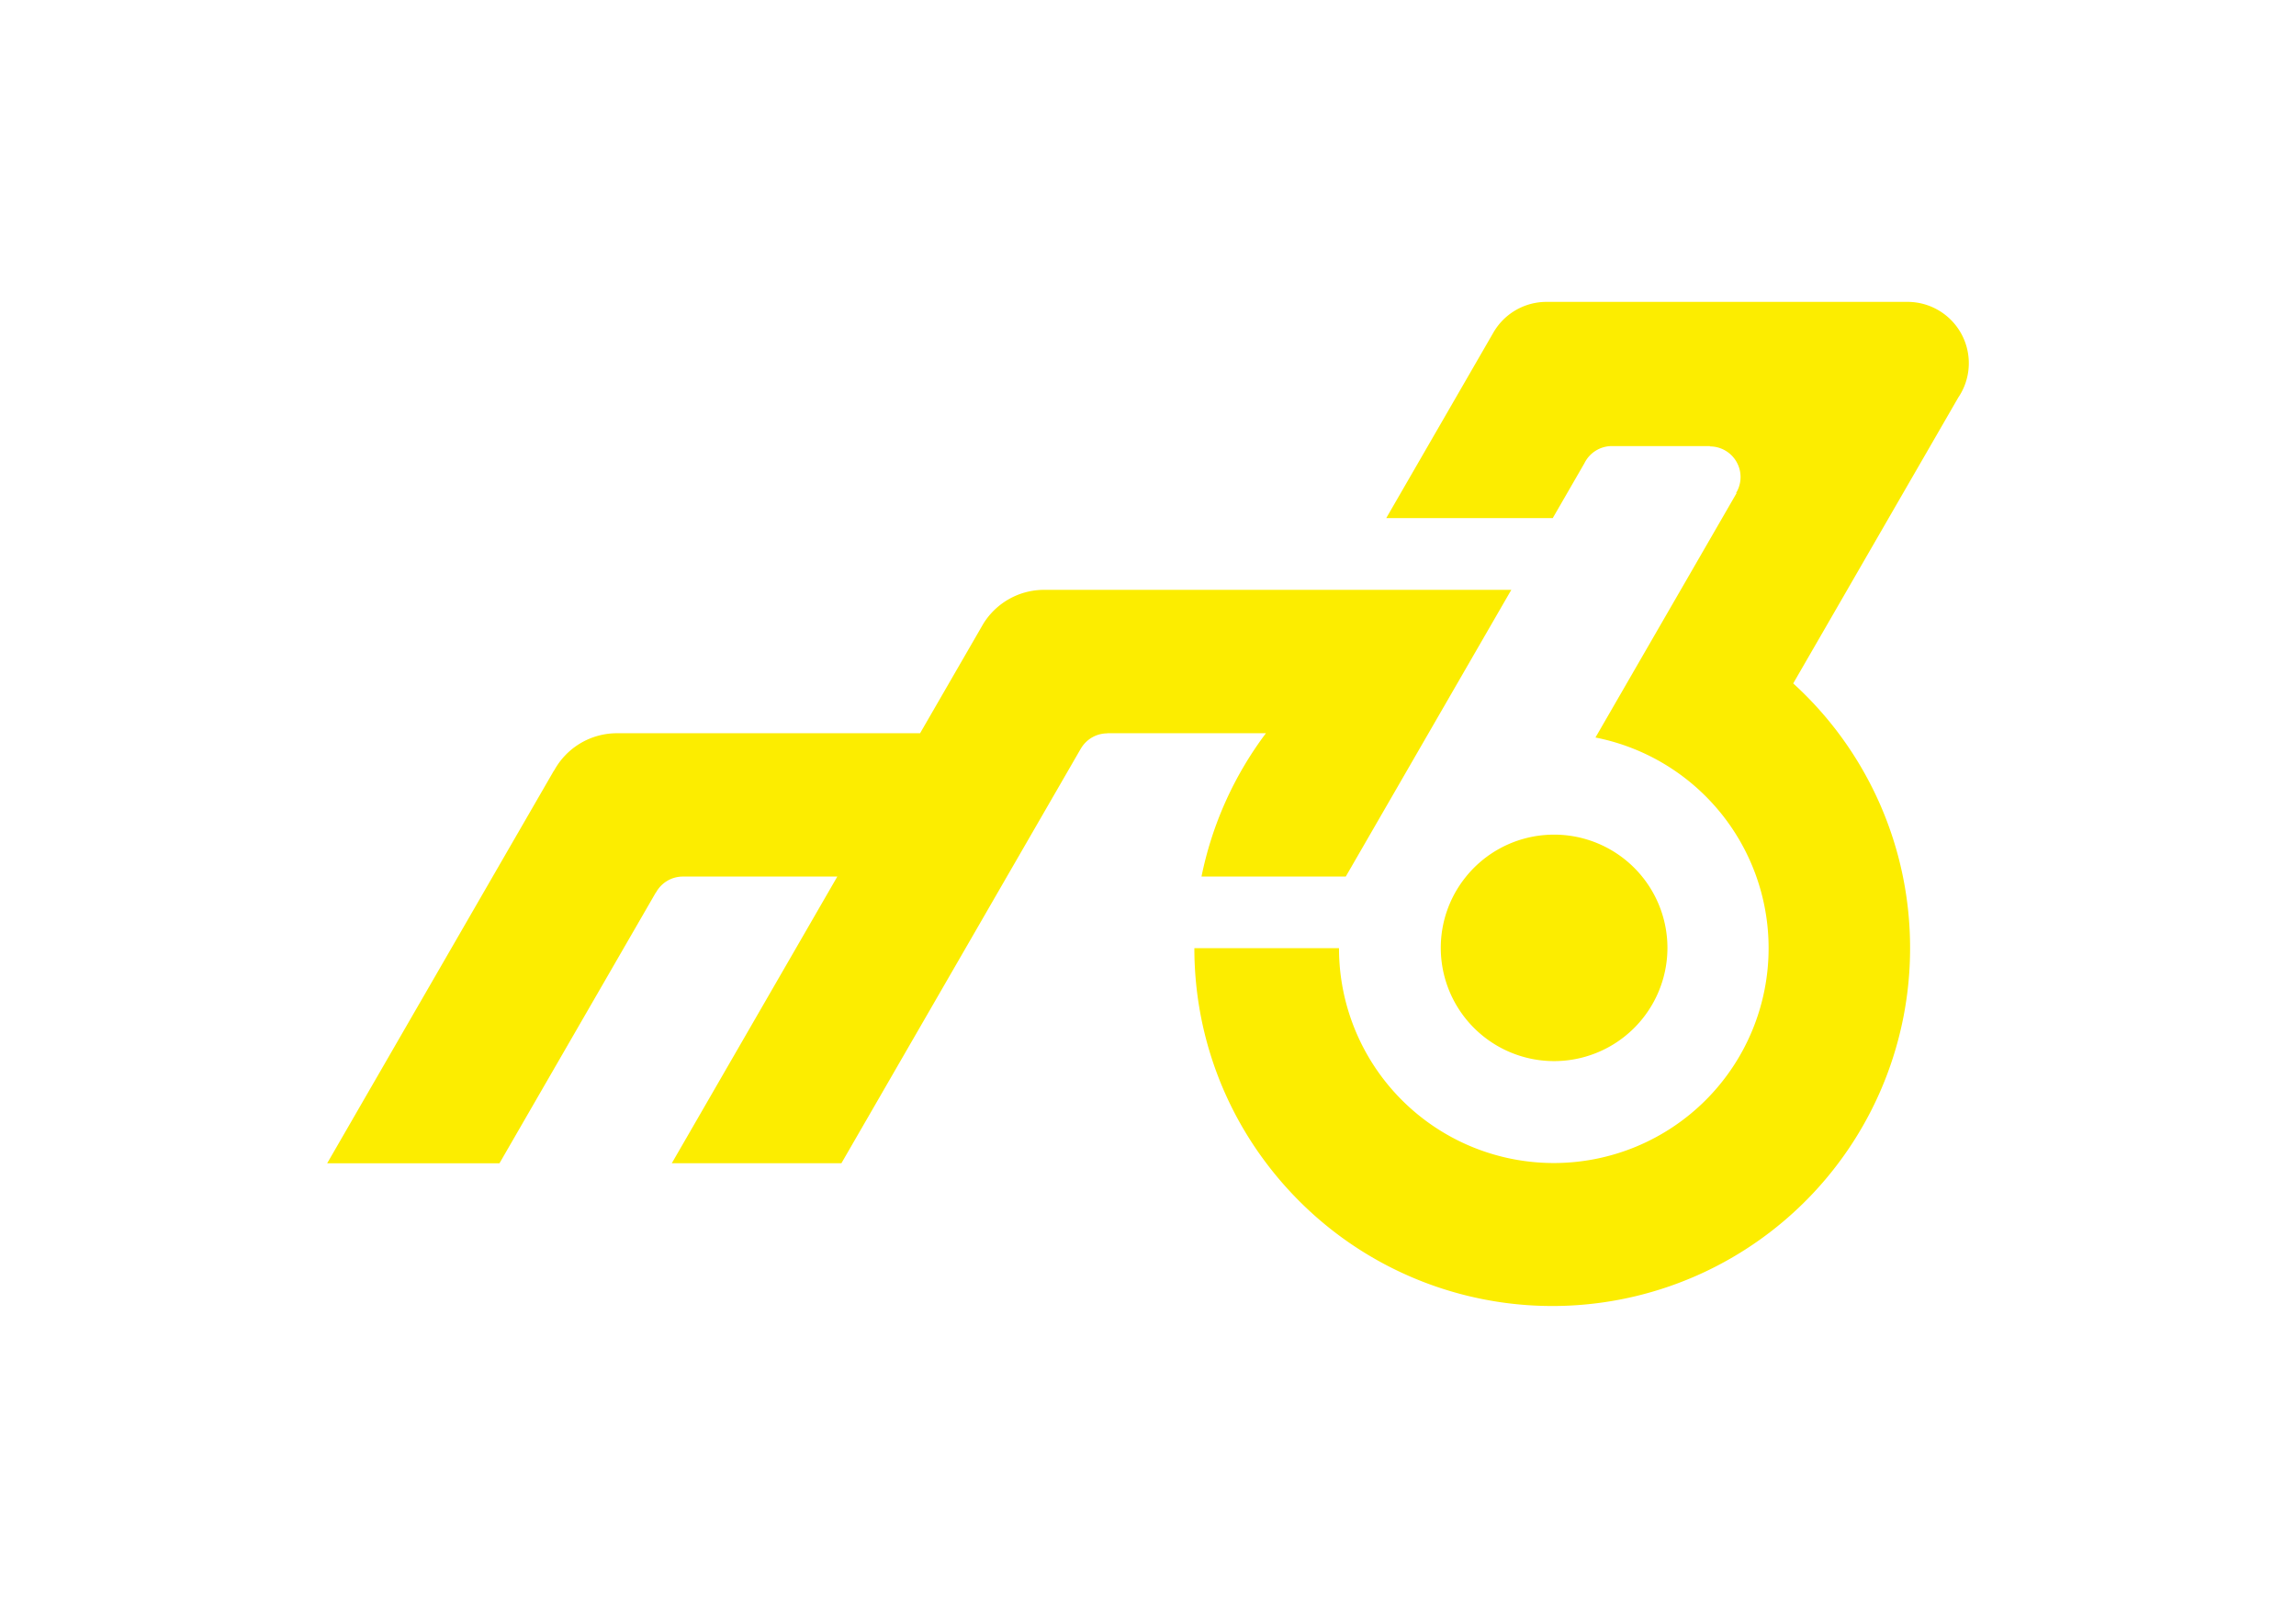 <svg xmlns="http://www.w3.org/2000/svg" xmlns:xlink="http://www.w3.org/1999/xlink" width="2000" height="1400" viewBox="0 0 2000 1400">
  <defs>
    <clipPath id="clip-M36_Logo">
      <rect width="2000" height="1400"/>
    </clipPath>
  </defs>
  <g id="M36_Logo" data-name="M36 Logo" clip-path="url(#clip-M36_Logo)">
    <g id="Group_9" data-name="Group 9" transform="translate(-529 -799.71)">
      <path id="Path_22" data-name="Path 22" d="M2190.63,1062.71H1876.113a53.349,53.349,0,0,0-46.3,26.808l-57.05,98.807-36.22,62.718h145.044l27.458-47.588.016-.017a26.113,26.113,0,0,1,1.923-3.338l.048-.065a26.65,26.65,0,0,1,22.084-11.71h85.372v.293a26.693,26.693,0,0,1,22.816,40.52l.374.212-12.523,21.693-36.107,62.555-9.982,17.279-62.132,107.6-2.166,3.746a186.956,186.956,0,0,1,150.825,183.495v.1a187.111,187.111,0,1,1-374.222,0v-.1H1569.382a313.571,313.571,0,0,0,6.3,62.523,310.079,310.079,0,0,0,56.431,124.882,315.084,315.084,0,0,0,44.8,48.011,311.594,311.594,0,0,0,515.926-235.416v-.162a311.465,311.465,0,0,0-101.8-230.465l47.051-81.495,36.106-62.555,36.22-62.718,24.461-42.392c.033-.033.049-.082.082-.115a52.377,52.377,0,0,0,3.664-6.368,53.393,53.393,0,0,0-48-76.74Z" fill="#fced00"/>
      <path id="Path_23" data-name="Path 23" d="M1806.083,1563.361a98.379,98.379,0,0,0-22.051,62.2v.162a98.719,98.719,0,0,0,197.437,0v-.162a98.721,98.721,0,0,0-98.727-98.727,100.137,100.137,0,0,0-13.339.9A98.536,98.536,0,0,0,1806.083,1563.361Z" fill="#fced00"/>
      <path id="Path_24" data-name="Path 24" d="M1631.741,1438.479a310.1,310.1,0,0,0-56.138,124.882h125.663l72.1-124.882,70.7-122.471,1.4-2.41h-405.3c-.537-.016-1.074-.016-1.612-.016s-1.075,0-1.612.016a62.273,62.273,0,0,0-51.366,29.478l-2.019,3.485-53.077,91.918H1066.435v.017a62.33,62.33,0,0,0-54.8,32.6l-.114-.065L958.2,1563.361l-35.992,62.359L886.1,1688.243,814,1813.125H964.093l72.1-124.882,36.1-62.523,27.98-48.451.114.066a26.654,26.654,0,0,1,23.452-13.974h134.539l-35.992,62.359-36.106,62.523-72.1,124.882h147.747l72.1-124.882,36.106-62.523,35.992-62.359,64.624-111.918.032.017a26.651,26.651,0,0,1,22.817-12.85v-.131Z" fill="#fced00"/>
    </g>
  </g>
</svg>
